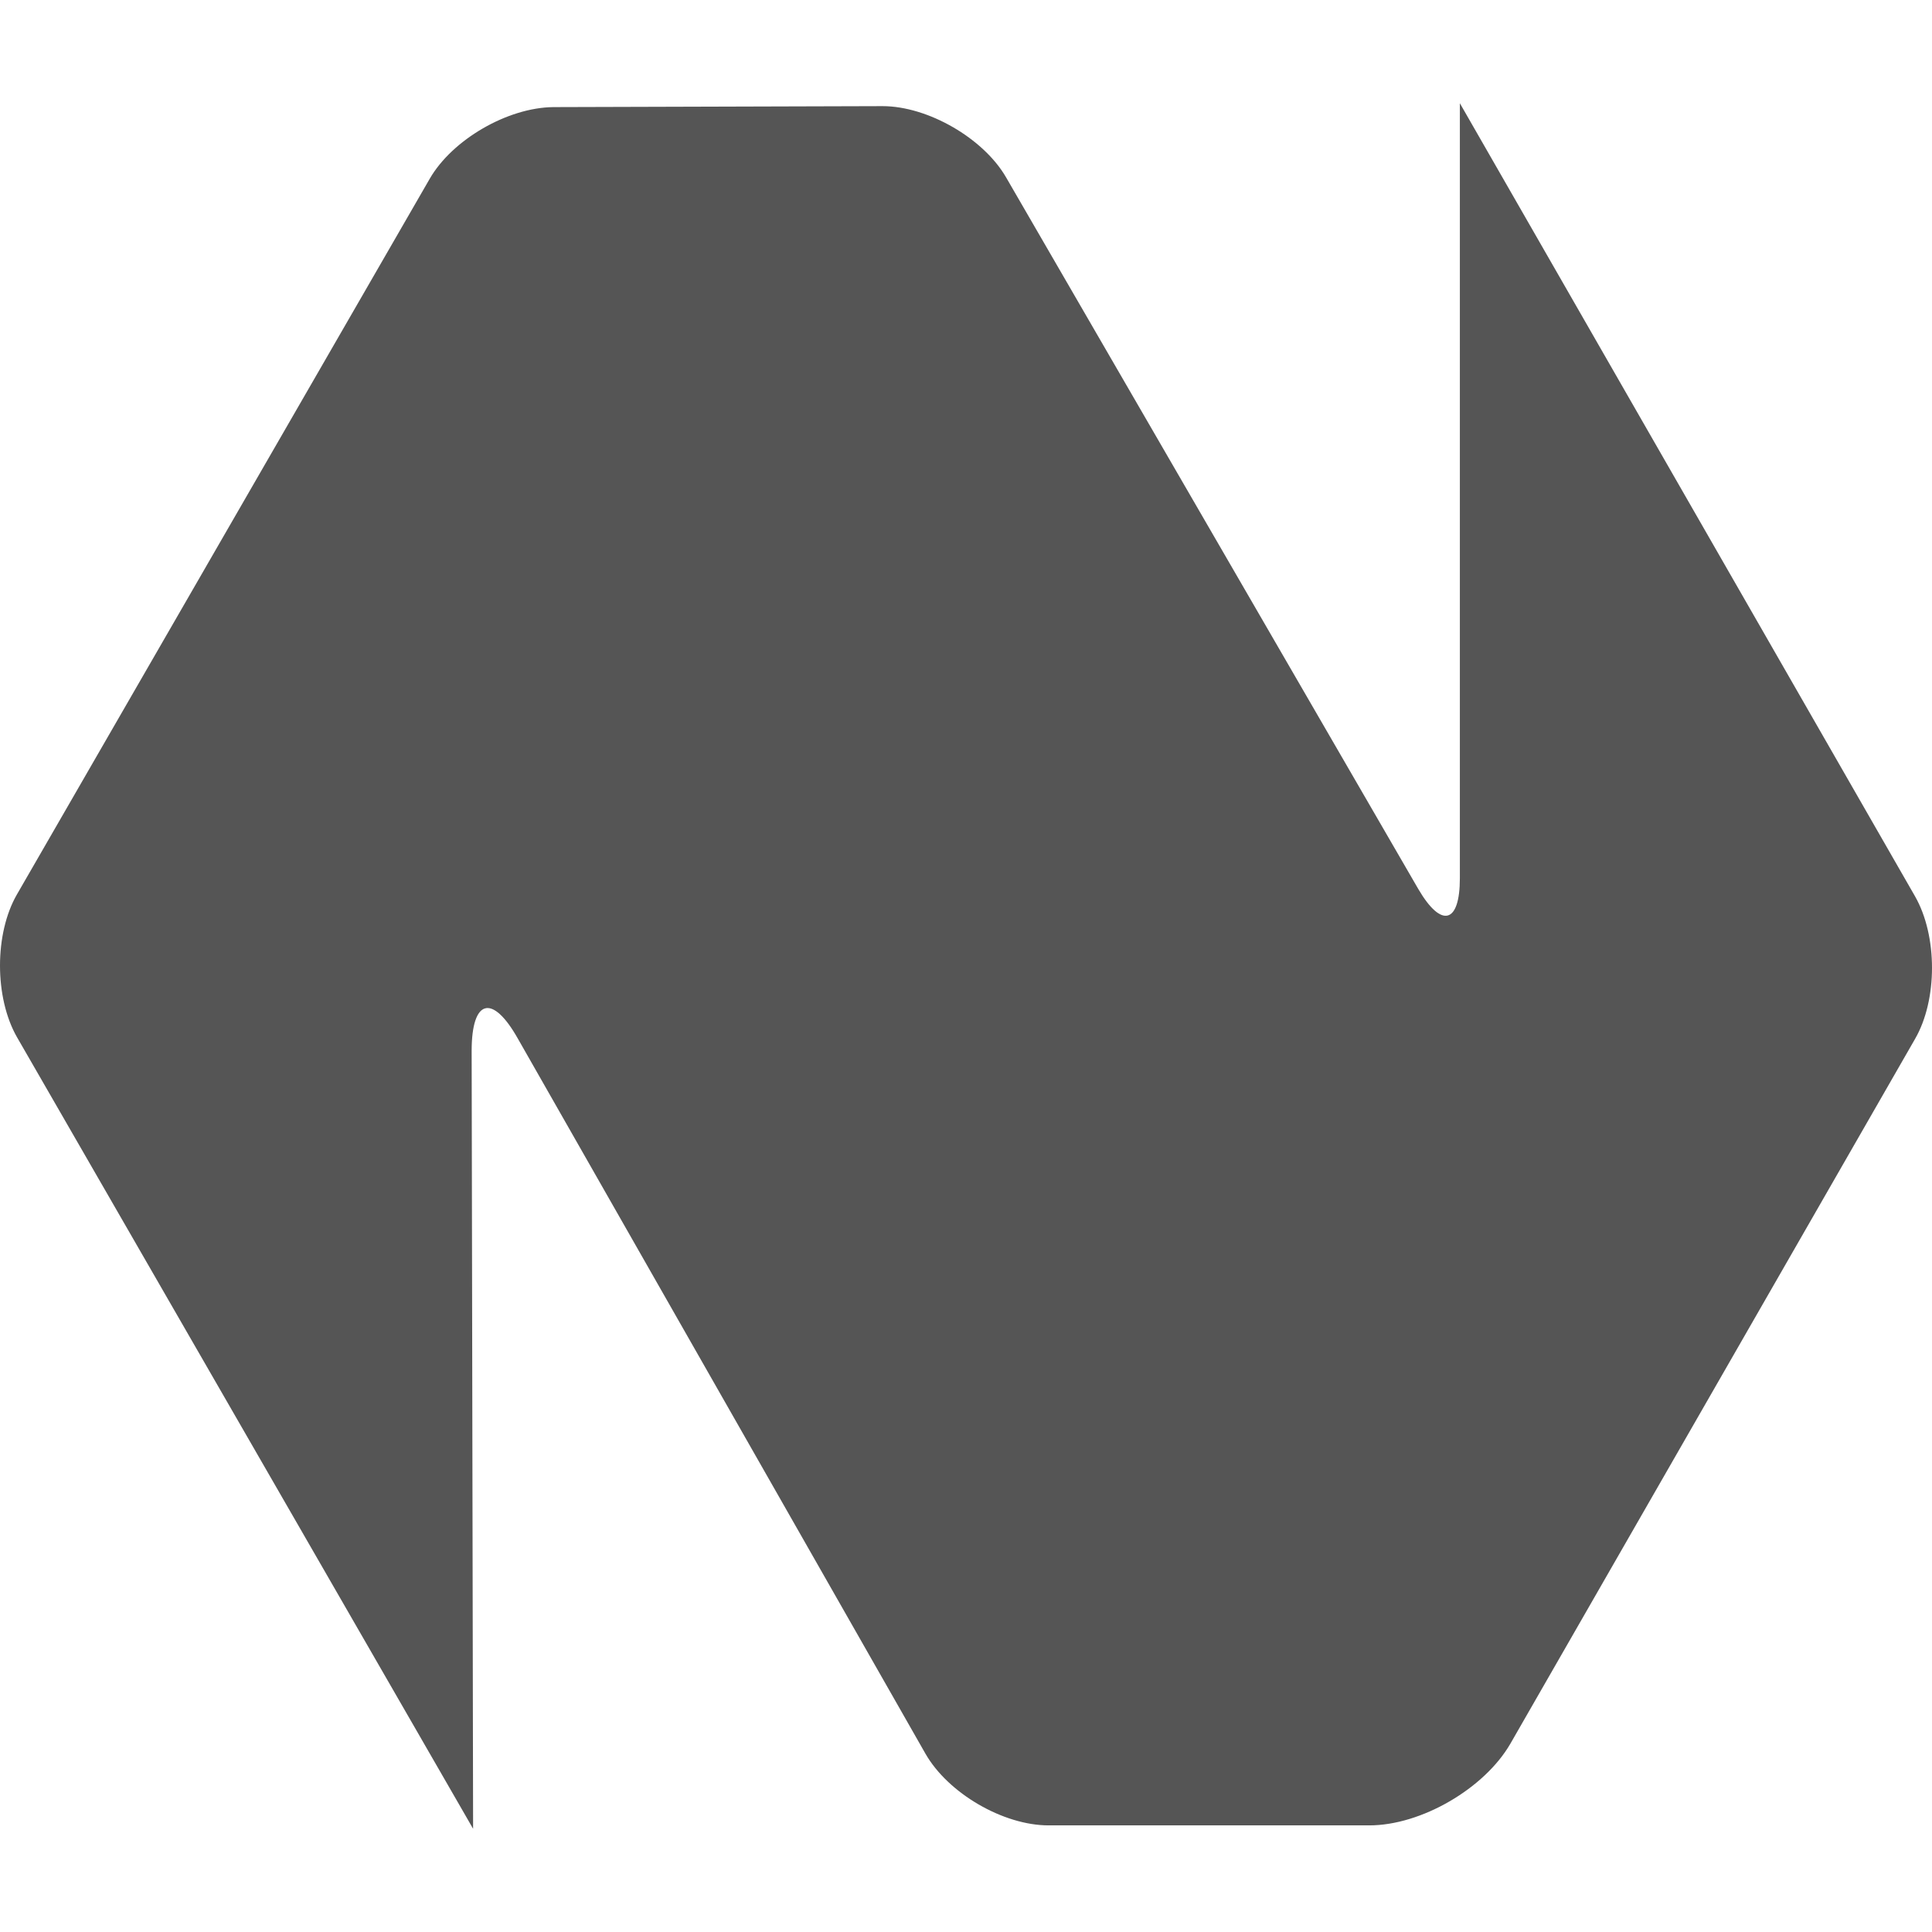 
<svg xmlns="http://www.w3.org/2000/svg" xmlns:xlink="http://www.w3.org/1999/xlink" width="16px" height="16px" viewBox="0 0 16 16" version="1.1">
<g id="surface1">
<path style=" stroke:none;fill-rule:nonzero;fill:#555555;fill-opacity:1;" d="M 3.918 15.145 L 0.141 8.59 C -0.047 8.262 -0.047 7.73 0.141 7.406 L 3.559 1.48 C 3.746 1.156 4.203 0.891 4.582 0.887 L 7.309 0.879 C 7.684 0.879 8.145 1.145 8.332 1.469 L 11.746 7.363 C 11.938 7.691 12.09 7.648 12.09 7.273 L 12.09 0.855 L 15.859 7.422 C 16.047 7.75 16.047 8.281 15.859 8.605 L 12.508 14.441 C 12.293 14.812 11.77 15.117 11.34 15.117 L 8.684 15.117 C 8.309 15.117 7.852 14.852 7.664 14.523 L 4.289 8.602 C 4.078 8.227 3.906 8.273 3.906 8.703 Z M 3.918 15.145 "/>
</g>
</svg>
